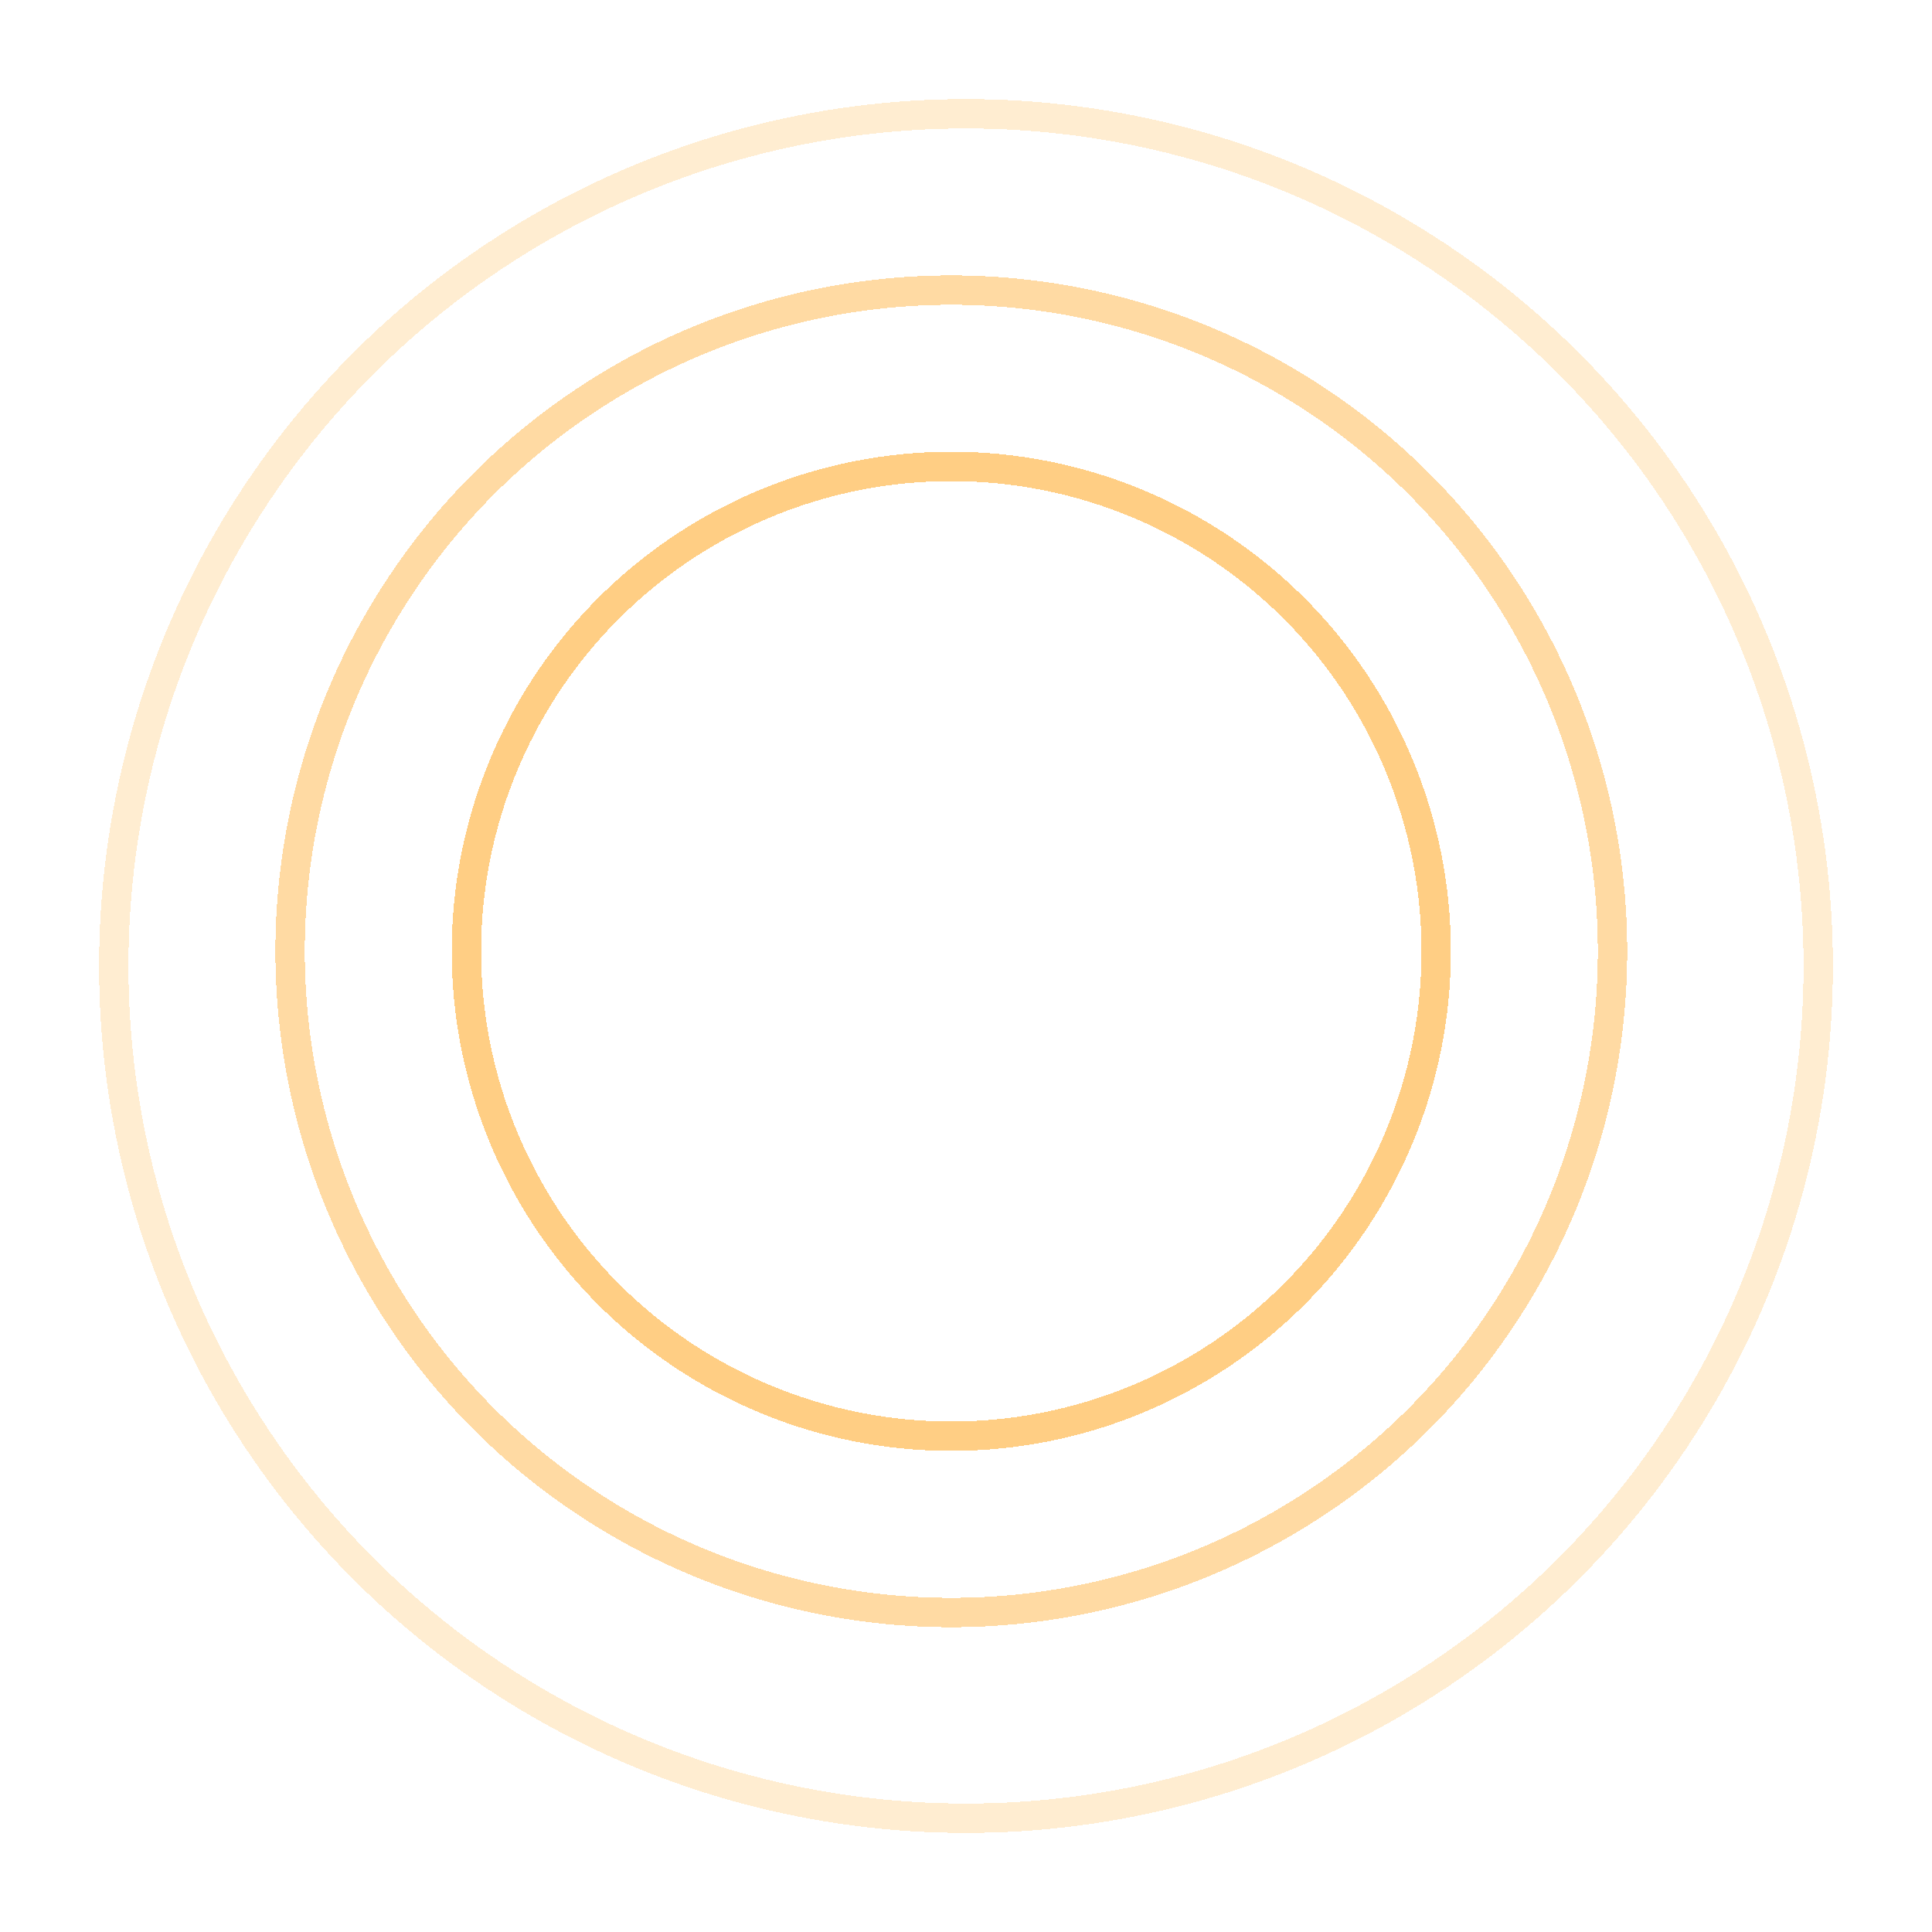 <svg width="78" height="78" viewBox="0 0 78 78" fill="none" xmlns="http://www.w3.org/2000/svg">
<g filter="url(#filter0_d_125_2231)">
<circle cx="39" cy="39" r="34.407" stroke="#FFC266" stroke-opacity="0.3" stroke-width="1.186" shape-rendering="crispEdges"/>
</g>
<g filter="url(#filter1_d_125_2231)">
<circle cx="38.407" cy="38.407" r="26.695" stroke="#FFC266" stroke-opacity="0.6" stroke-width="1.186" shape-rendering="crispEdges"/>
</g>
<g filter="url(#filter2_d_125_2231)">
<circle cx="38.407" cy="38.407" r="19.576" stroke="#FFC266" stroke-opacity="0.8" stroke-width="1.186" shape-rendering="crispEdges"/>
</g>
<defs>
<filter id="filter0_d_125_2231" x="0.441" y="0.441" width="77.119" height="77.119" filterUnits="userSpaceOnUse" color-interpolation-filters="sRGB">
<feFlood flood-opacity="0" result="BackgroundImageFix"/>
<feColorMatrix in="SourceAlpha" type="matrix" values="0 0 0 0 0 0 0 0 0 0 0 0 0 0 0 0 0 0 127 0" result="hardAlpha"/>
<feOffset/>
<feGaussianBlur stdDeviation="1.78"/>
<feComposite in2="hardAlpha" operator="out"/>
<feColorMatrix type="matrix" values="0 0 0 0 1 0 0 0 0 0.553 0 0 0 0 0.255 0 0 0 0.25 0"/>
<feBlend mode="normal" in2="BackgroundImageFix" result="effect1_dropShadow_125_2231"/>
<feBlend mode="normal" in="SourceGraphic" in2="effect1_dropShadow_125_2231" result="shape"/>
</filter>
<filter id="filter1_d_125_2231" x="7.559" y="7.559" width="61.695" height="61.695" filterUnits="userSpaceOnUse" color-interpolation-filters="sRGB">
<feFlood flood-opacity="0" result="BackgroundImageFix"/>
<feColorMatrix in="SourceAlpha" type="matrix" values="0 0 0 0 0 0 0 0 0 0 0 0 0 0 0 0 0 0 127 0" result="hardAlpha"/>
<feOffset/>
<feGaussianBlur stdDeviation="1.78"/>
<feComposite in2="hardAlpha" operator="out"/>
<feColorMatrix type="matrix" values="0 0 0 0 1 0 0 0 0 0.553 0 0 0 0 0.255 0 0 0 0.25 0"/>
<feBlend mode="normal" in2="BackgroundImageFix" result="effect1_dropShadow_125_2231"/>
<feBlend mode="normal" in="SourceGraphic" in2="effect1_dropShadow_125_2231" result="shape"/>
</filter>
<filter id="filter2_d_125_2231" x="14.678" y="14.678" width="47.458" height="47.458" filterUnits="userSpaceOnUse" color-interpolation-filters="sRGB">
<feFlood flood-opacity="0" result="BackgroundImageFix"/>
<feColorMatrix in="SourceAlpha" type="matrix" values="0 0 0 0 0 0 0 0 0 0 0 0 0 0 0 0 0 0 127 0" result="hardAlpha"/>
<feOffset/>
<feGaussianBlur stdDeviation="1.78"/>
<feComposite in2="hardAlpha" operator="out"/>
<feColorMatrix type="matrix" values="0 0 0 0 1 0 0 0 0 0.553 0 0 0 0 0.255 0 0 0 0.25 0"/>
<feBlend mode="normal" in2="BackgroundImageFix" result="effect1_dropShadow_125_2231"/>
<feBlend mode="normal" in="SourceGraphic" in2="effect1_dropShadow_125_2231" result="shape"/>
</filter>
</defs>
</svg>
